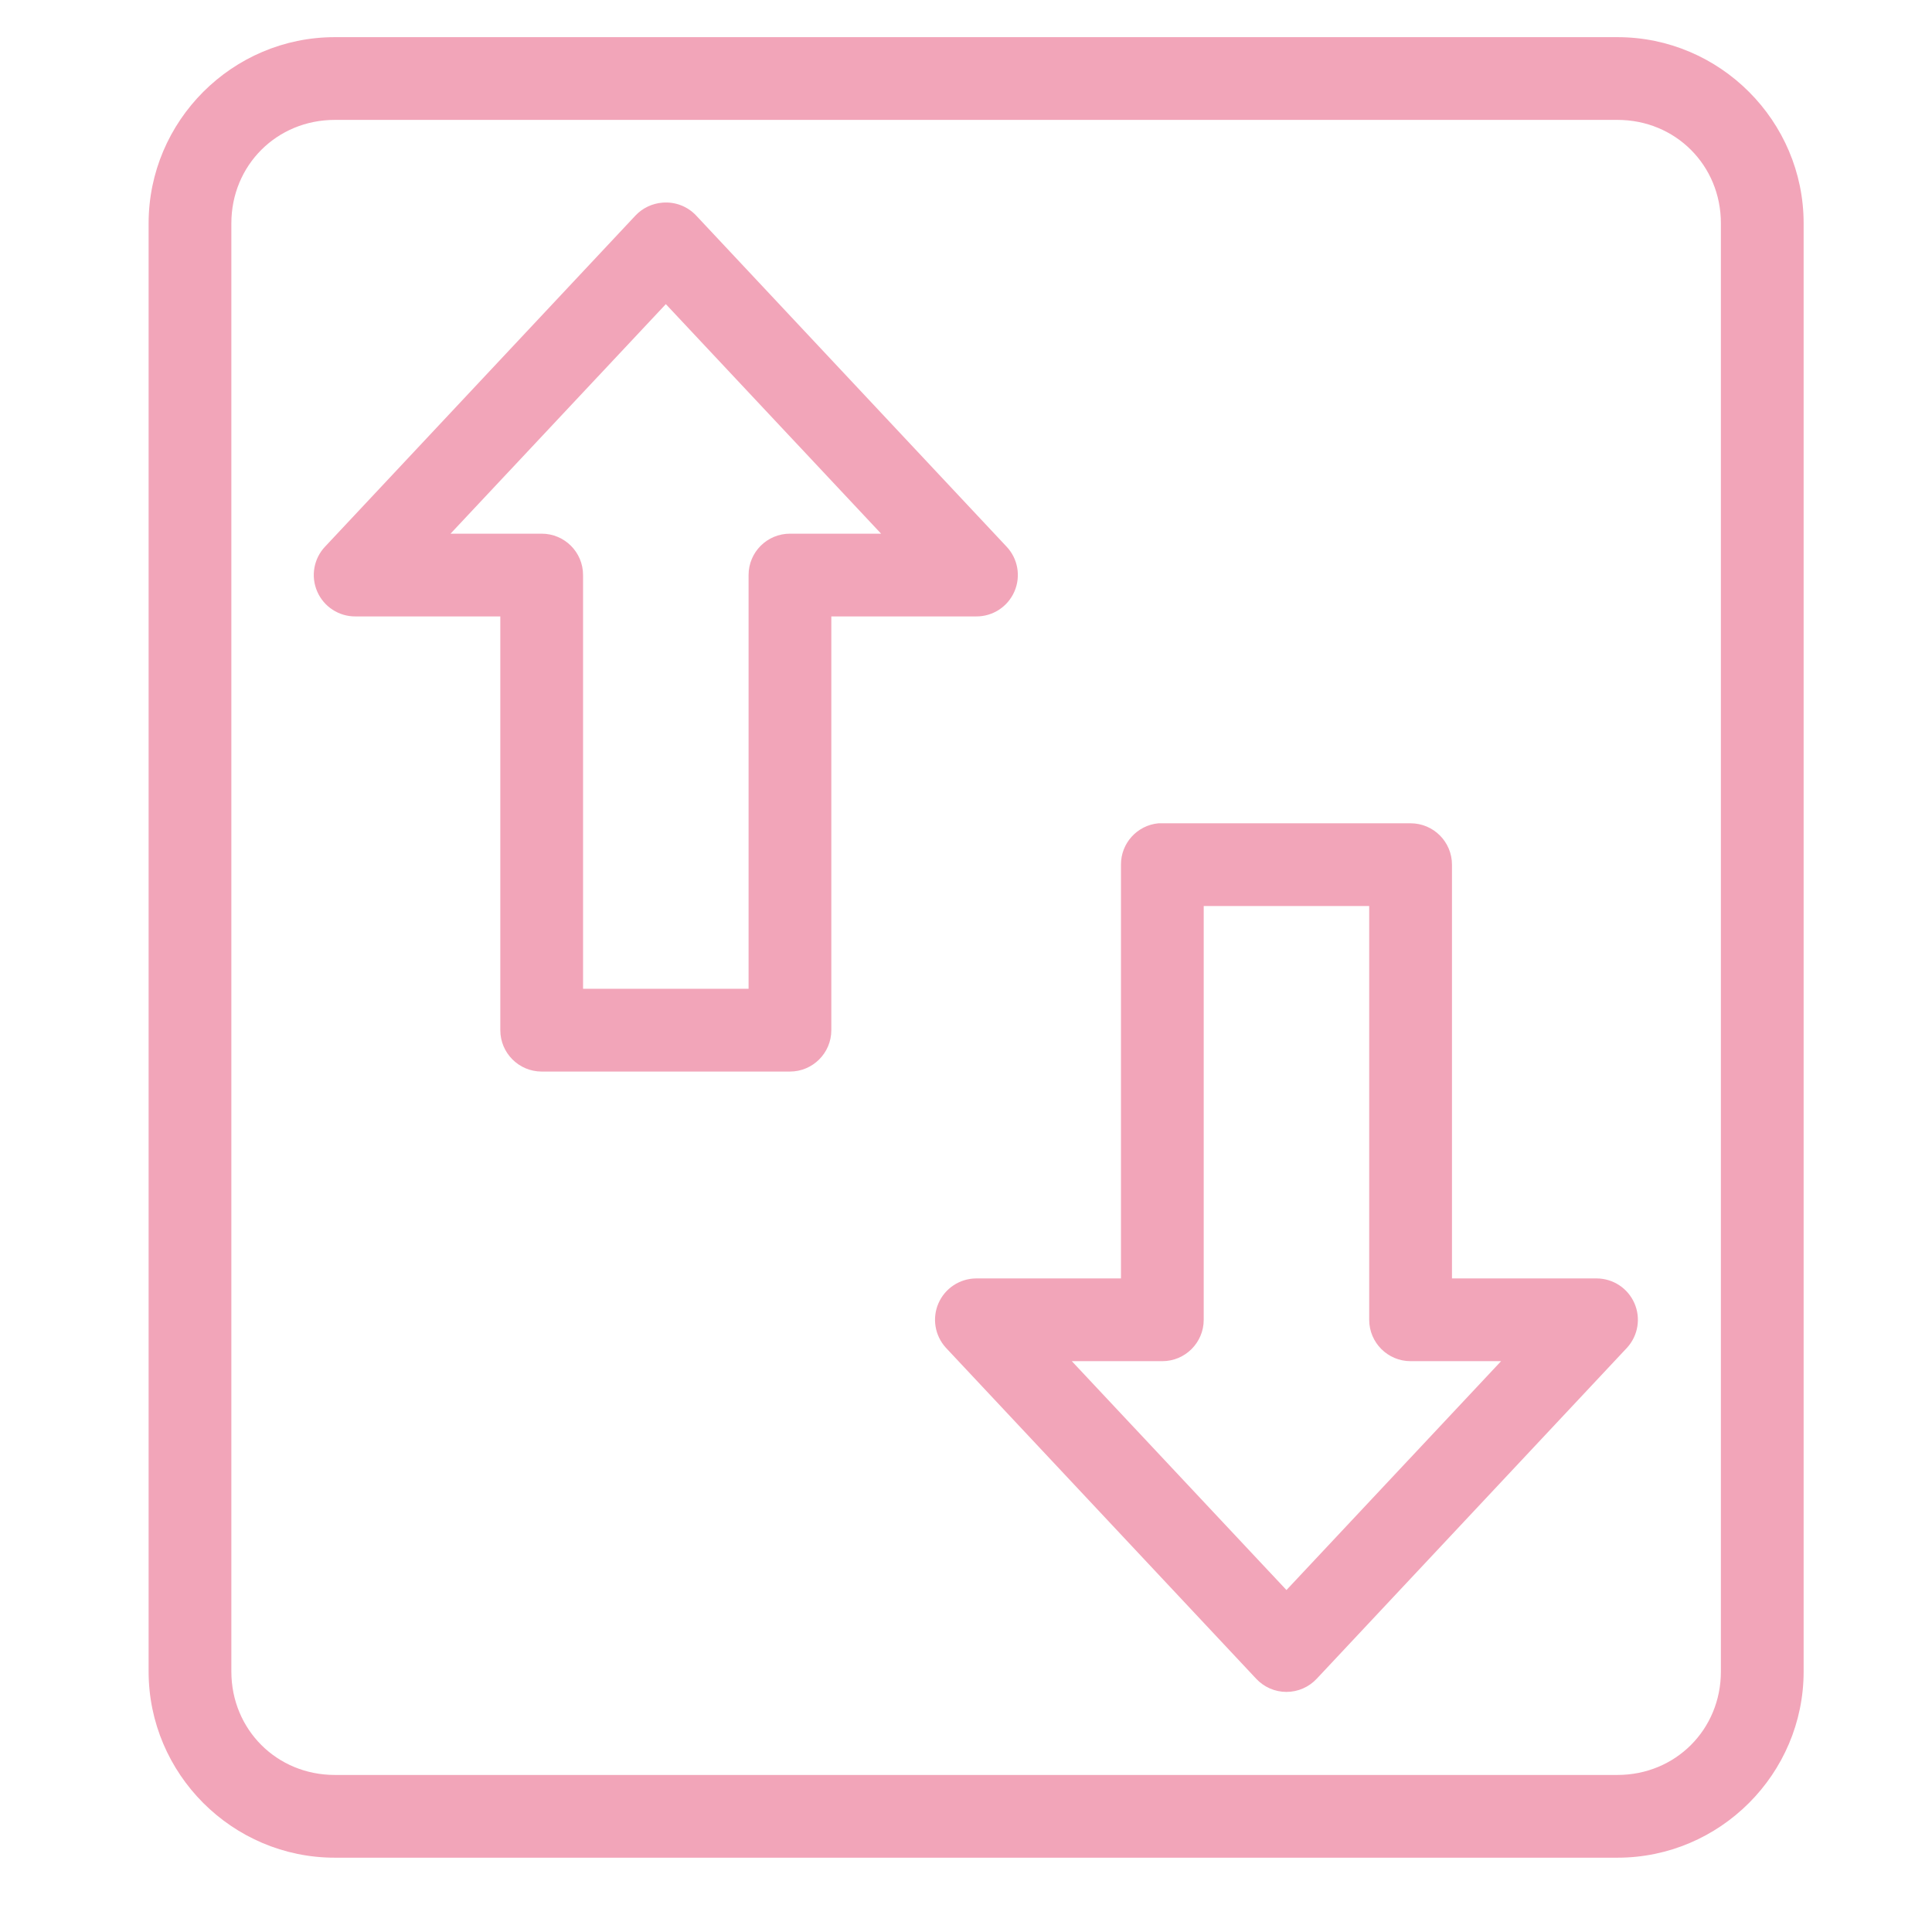 <svg width="52" height="52" viewBox="0 0 52 52" fill="none" xmlns="http://www.w3.org/2000/svg">
<path d="M9.011 1C6.254 1 4 3.254 4 6.011V44.989C4 47.746 6.254 50 9.011 50H43.534C46.291 50 48.545 47.746 48.545 44.989V6.011C48.545 3.254 46.291 1 43.534 1H9.011ZM9.011 3.227H43.534C45.096 3.227 46.318 4.449 46.318 6.011V44.989C46.318 46.551 45.096 47.773 43.534 47.773H9.011C7.45 47.773 6.227 46.551 6.227 44.989V6.011C6.227 4.449 7.45 3.227 9.011 3.227ZM17.834 5.454C17.555 5.475 17.294 5.599 17.103 5.802C14.319 8.772 11.534 11.742 8.75 14.712C8.443 15.036 8.36 15.512 8.538 15.921C8.716 16.331 9.122 16.595 9.568 16.591H13.466V27.727C13.466 28.342 13.965 28.841 14.579 28.841H21.262C21.876 28.841 22.375 28.342 22.375 27.727V16.591H26.273C26.719 16.595 27.125 16.331 27.303 15.921C27.481 15.512 27.398 15.036 27.091 14.712C24.307 11.742 21.523 8.772 18.738 5.802C18.506 5.554 18.172 5.426 17.833 5.454H17.834ZM17.921 8.186C19.851 10.246 21.784 12.304 23.715 14.364H21.262C20.646 14.364 20.148 14.862 20.148 15.477V26.613H15.693V15.477C15.693 14.862 15.195 14.364 14.579 14.364H12.126C14.057 12.304 15.99 10.246 17.921 8.186H17.921ZM31.18 22.159C30.606 22.213 30.168 22.696 30.171 23.273V34.409H26.273C25.834 34.412 25.437 34.672 25.26 35.075C25.084 35.477 25.16 35.945 25.455 36.271C28.239 39.24 31.023 42.21 33.807 45.18C34.018 45.408 34.314 45.538 34.625 45.538C34.936 45.538 35.232 45.408 35.443 45.18C38.227 42.21 41.011 39.24 43.795 36.271C44.09 35.945 44.167 35.477 43.99 35.075C43.813 34.672 43.417 34.412 42.977 34.409H39.08V23.273C39.08 22.657 38.581 22.159 37.966 22.159H31.284C31.25 22.157 31.215 22.157 31.18 22.159H31.18ZM32.398 24.386H36.852V35.523C36.853 36.137 37.351 36.636 37.966 36.636H40.402C38.477 38.69 36.55 40.742 34.625 42.796C32.7 40.742 30.773 38.69 28.848 36.636H31.284C31.899 36.636 32.398 36.137 32.398 35.523L32.398 24.386Z" fill="#F2A5B9"/>
</svg>
